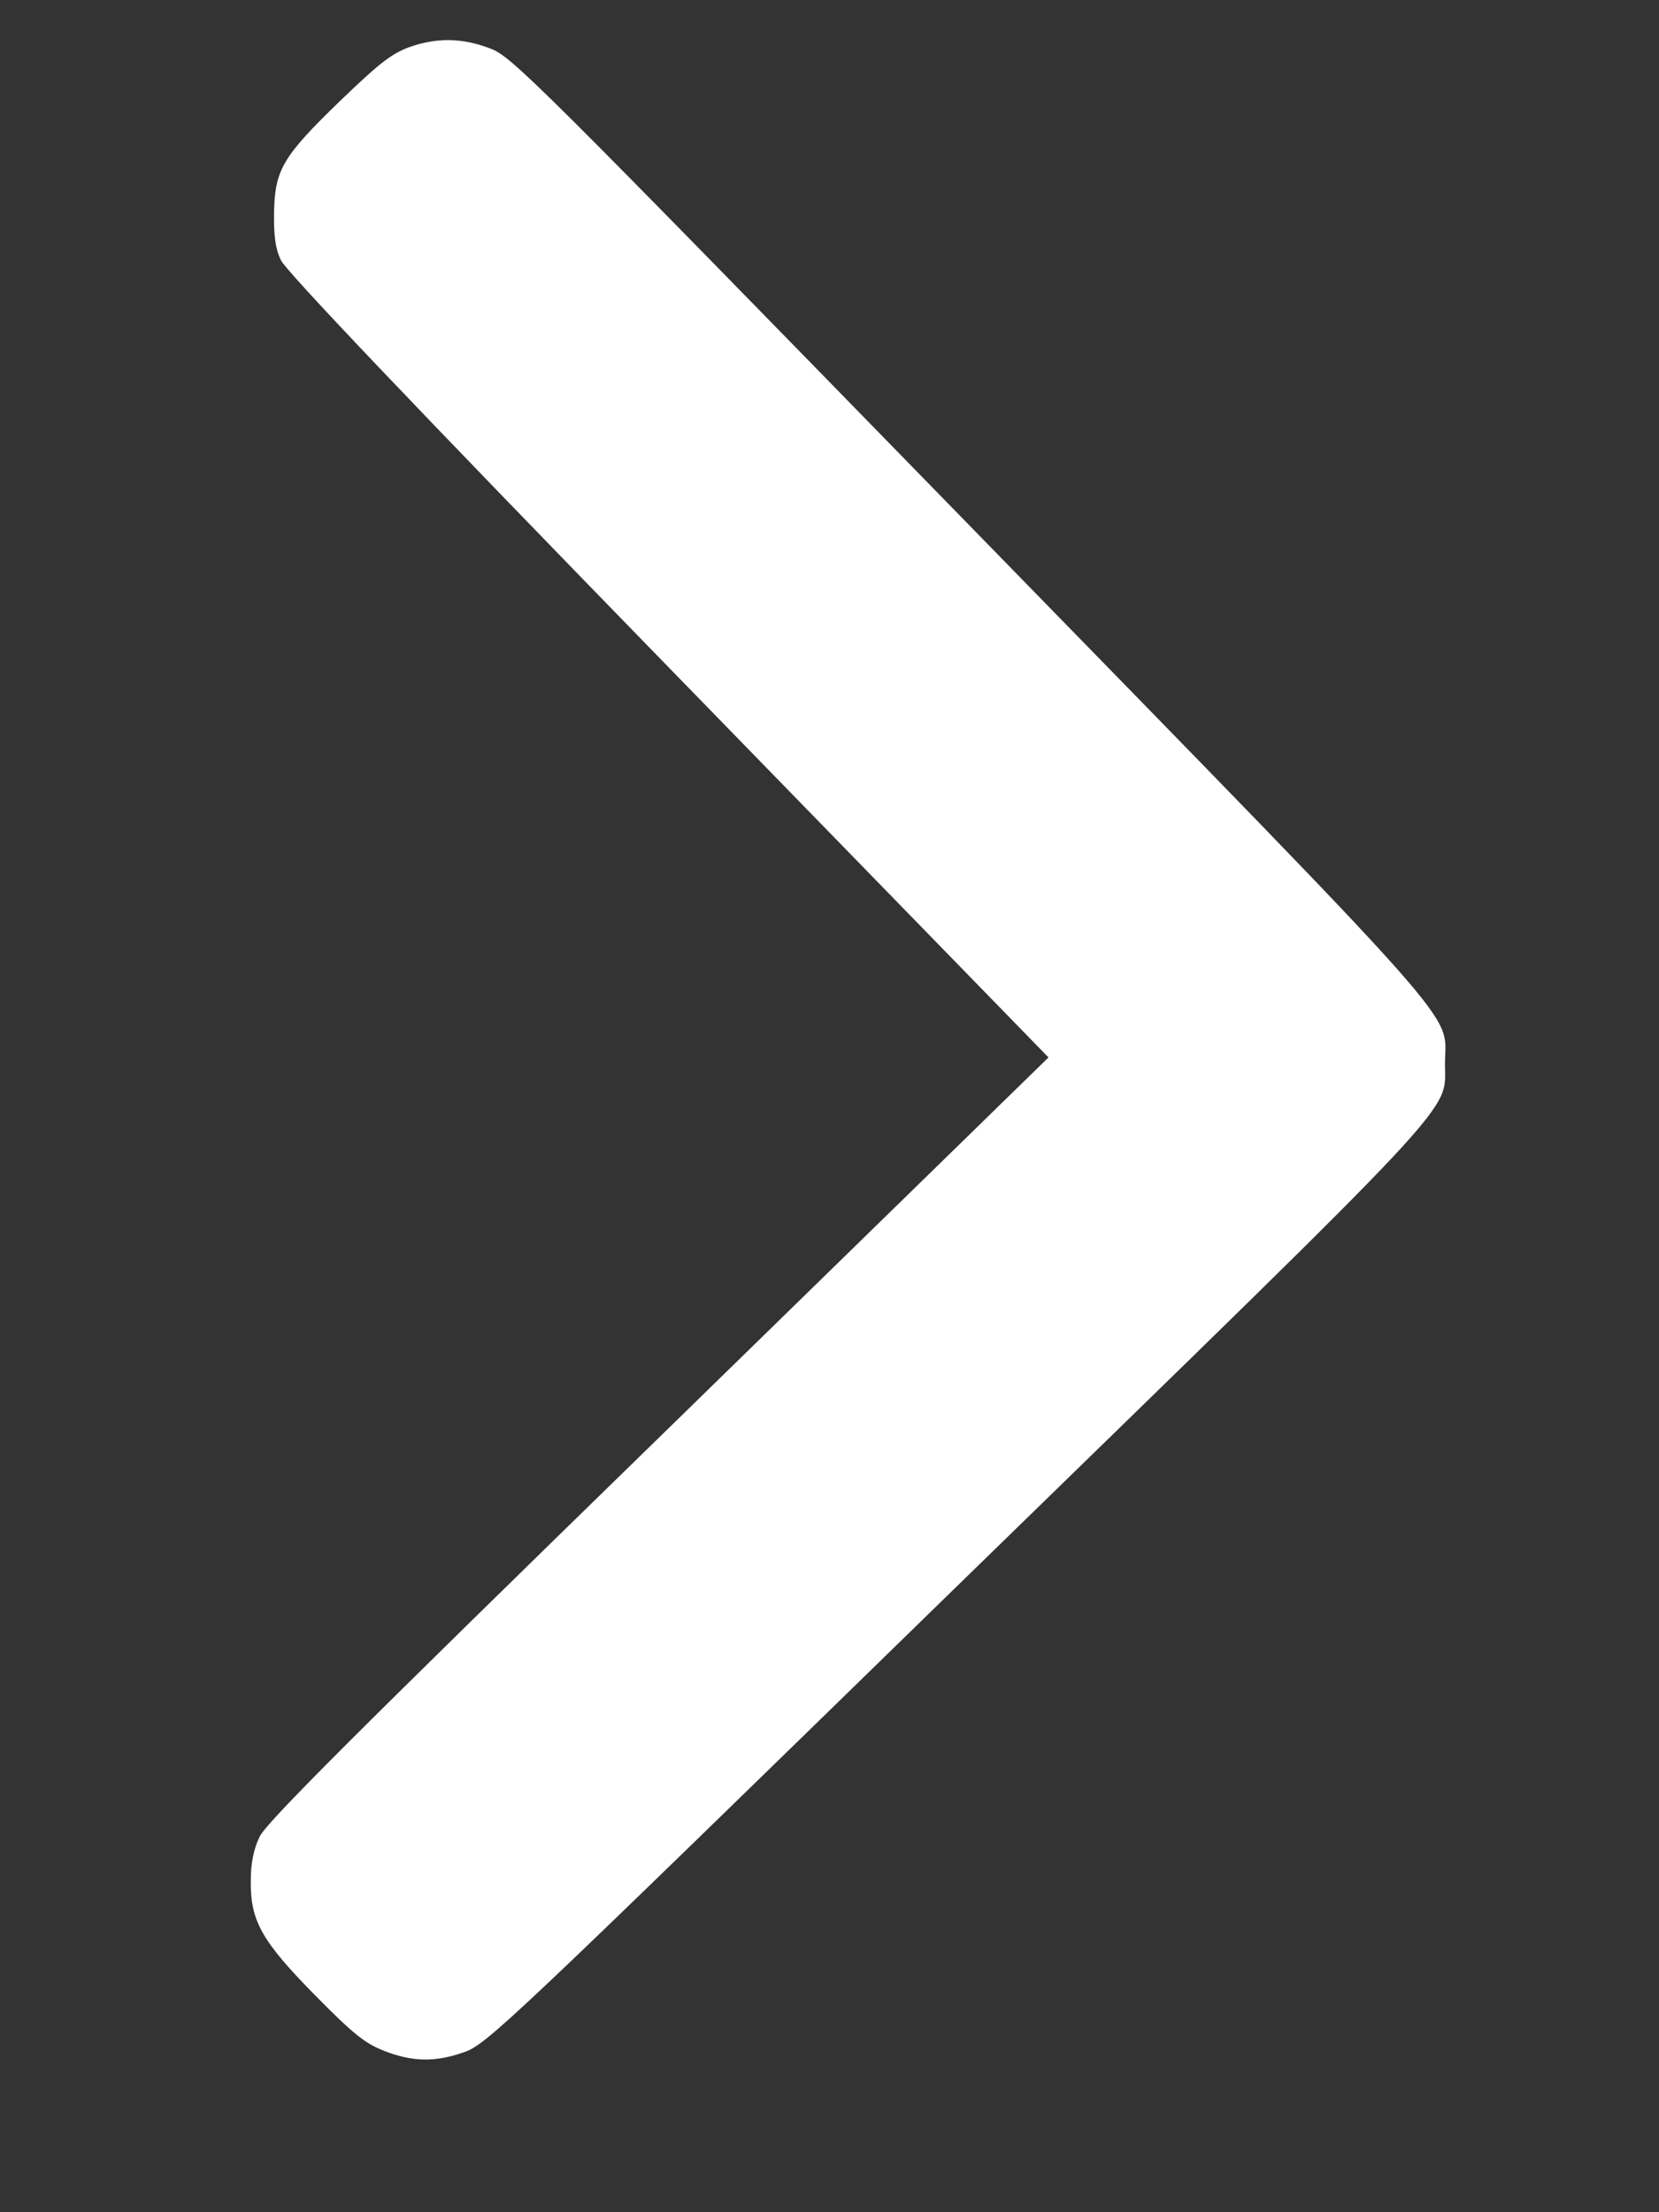 <svg width="6" height="8" viewBox="0 0 6 8" fill="none" xmlns="http://www.w3.org/2000/svg">
<rect x="0" y="0" width="6" height="8" fill="#333333" stroke="none"/>
<path d="M1.476 0.172C1.413 0.196 1.366 0.234 1.23 0.365C1.022 0.566 0.994 0.614 0.991 0.77C0.99 0.853 0.996 0.9 1.016 0.941C1.034 0.98 1.484 1.454 2.417 2.412L3.792 3.824L2.38 5.202C1.281 6.273 0.961 6.593 0.939 6.642C0.918 6.685 0.907 6.737 0.907 6.799C0.905 6.946 0.945 7.018 1.141 7.217C1.279 7.357 1.32 7.389 1.388 7.416C1.492 7.457 1.575 7.458 1.679 7.421C1.76 7.393 1.835 7.322 3.456 5.741C5.331 3.915 5.224 4.031 5.226 3.842C5.228 3.654 5.332 3.772 3.505 1.899C1.923 0.277 1.851 0.204 1.772 0.175C1.67 0.136 1.578 0.135 1.476 0.172Z" fill="white"/>
</svg>
